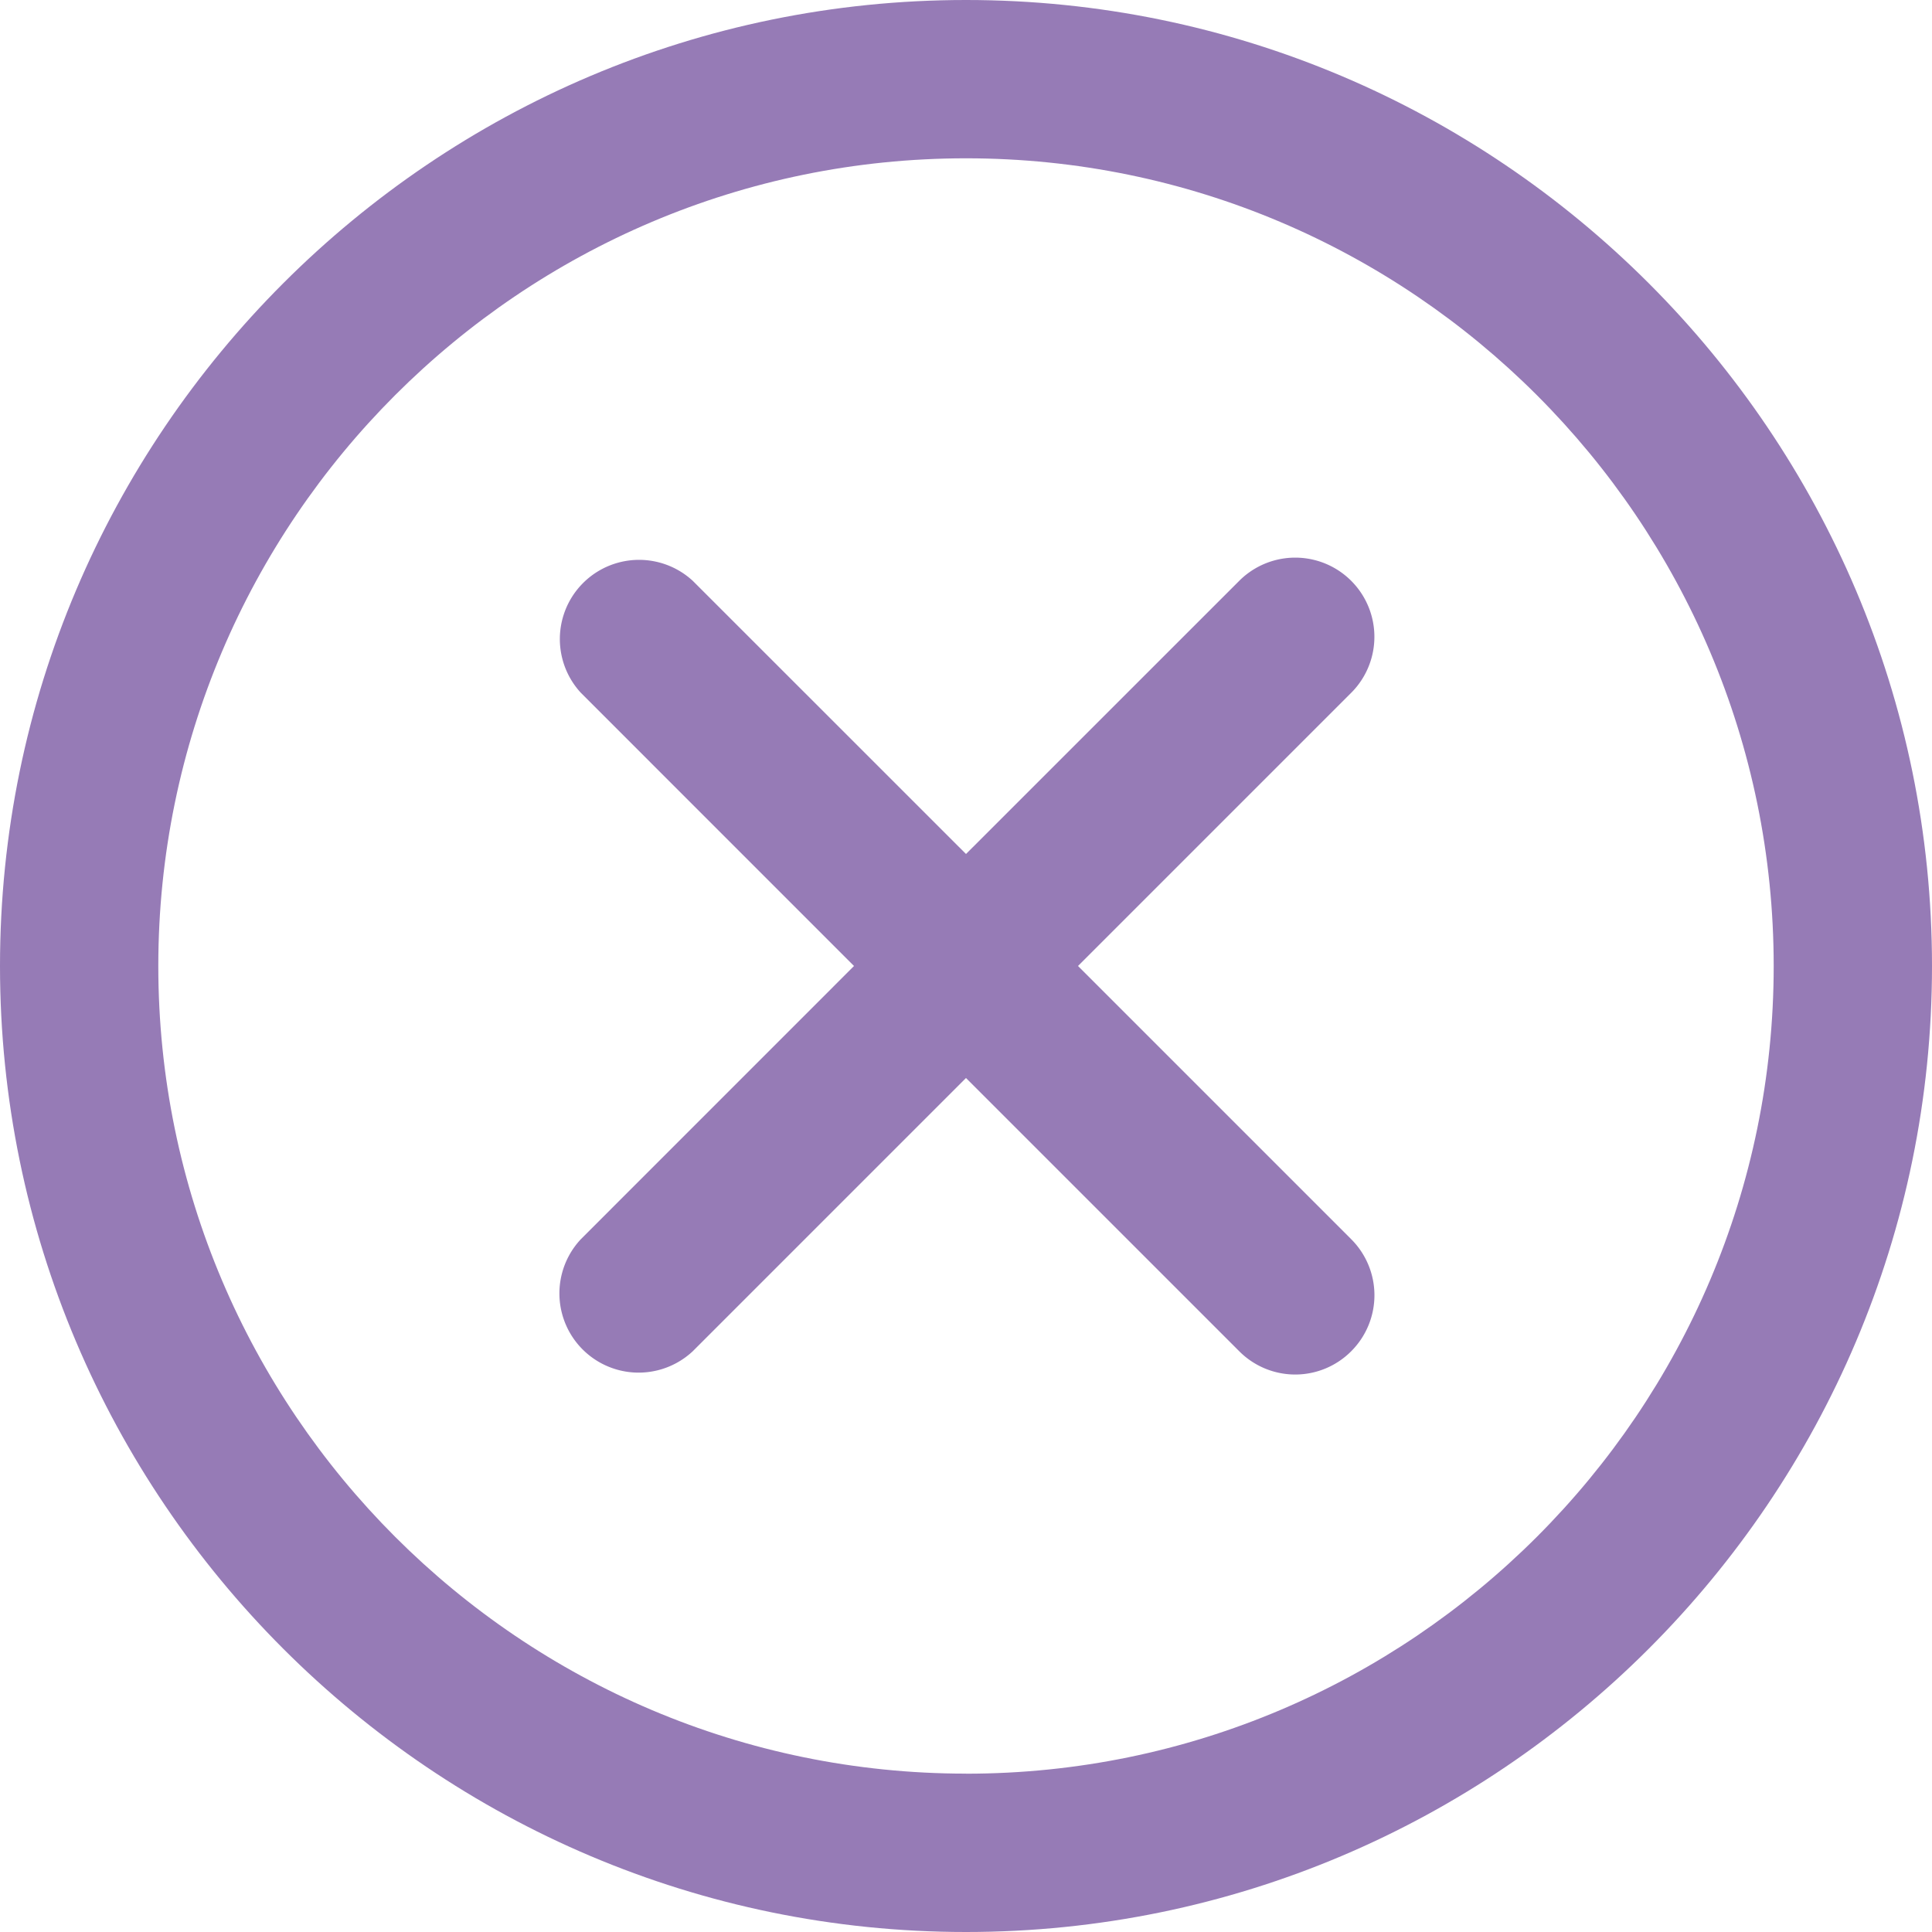 <svg xmlns="http://www.w3.org/2000/svg" width="29.876" height="29.876" viewBox="358.563 377.562 29.876 29.876"><g data-name="cancel-button"><g data-name="Group 69571"><path d="M373.501 377.562c-8.237 0-14.938 6.701-14.938 14.938 0 8.237 6.701 14.938 14.938 14.938 8.237 0 14.938-6.701 14.938-14.938 0-8.237-6.701-14.938-14.938-14.938Zm0 27.427c-6.887 0-12.49-5.602-12.49-12.489 0-6.887 5.603-12.49 12.49-12.49 6.887 0 12.49 5.603 12.49 12.49 0 6.887-5.603 12.49-12.49 12.49Z" fill="#967BB6" fill-rule="evenodd" data-name="Path 62009"/><path d="m375.233 392.5 4.225-4.225a1.224 1.224 0 1 0-1.732-1.731l-4.225 4.224-4.225-4.224a1.225 1.225 0 0 0-1.731 1.731l4.224 4.225-4.224 4.225a1.225 1.225 0 0 0 1.731 1.732l4.225-4.225 4.225 4.225a1.221 1.221 0 0 0 1.732 0 1.224 1.224 0 0 0 0-1.732l-4.225-4.225Z" fill="#967BB6" fill-rule="evenodd" data-name="Path 62010"/></g></g></svg>